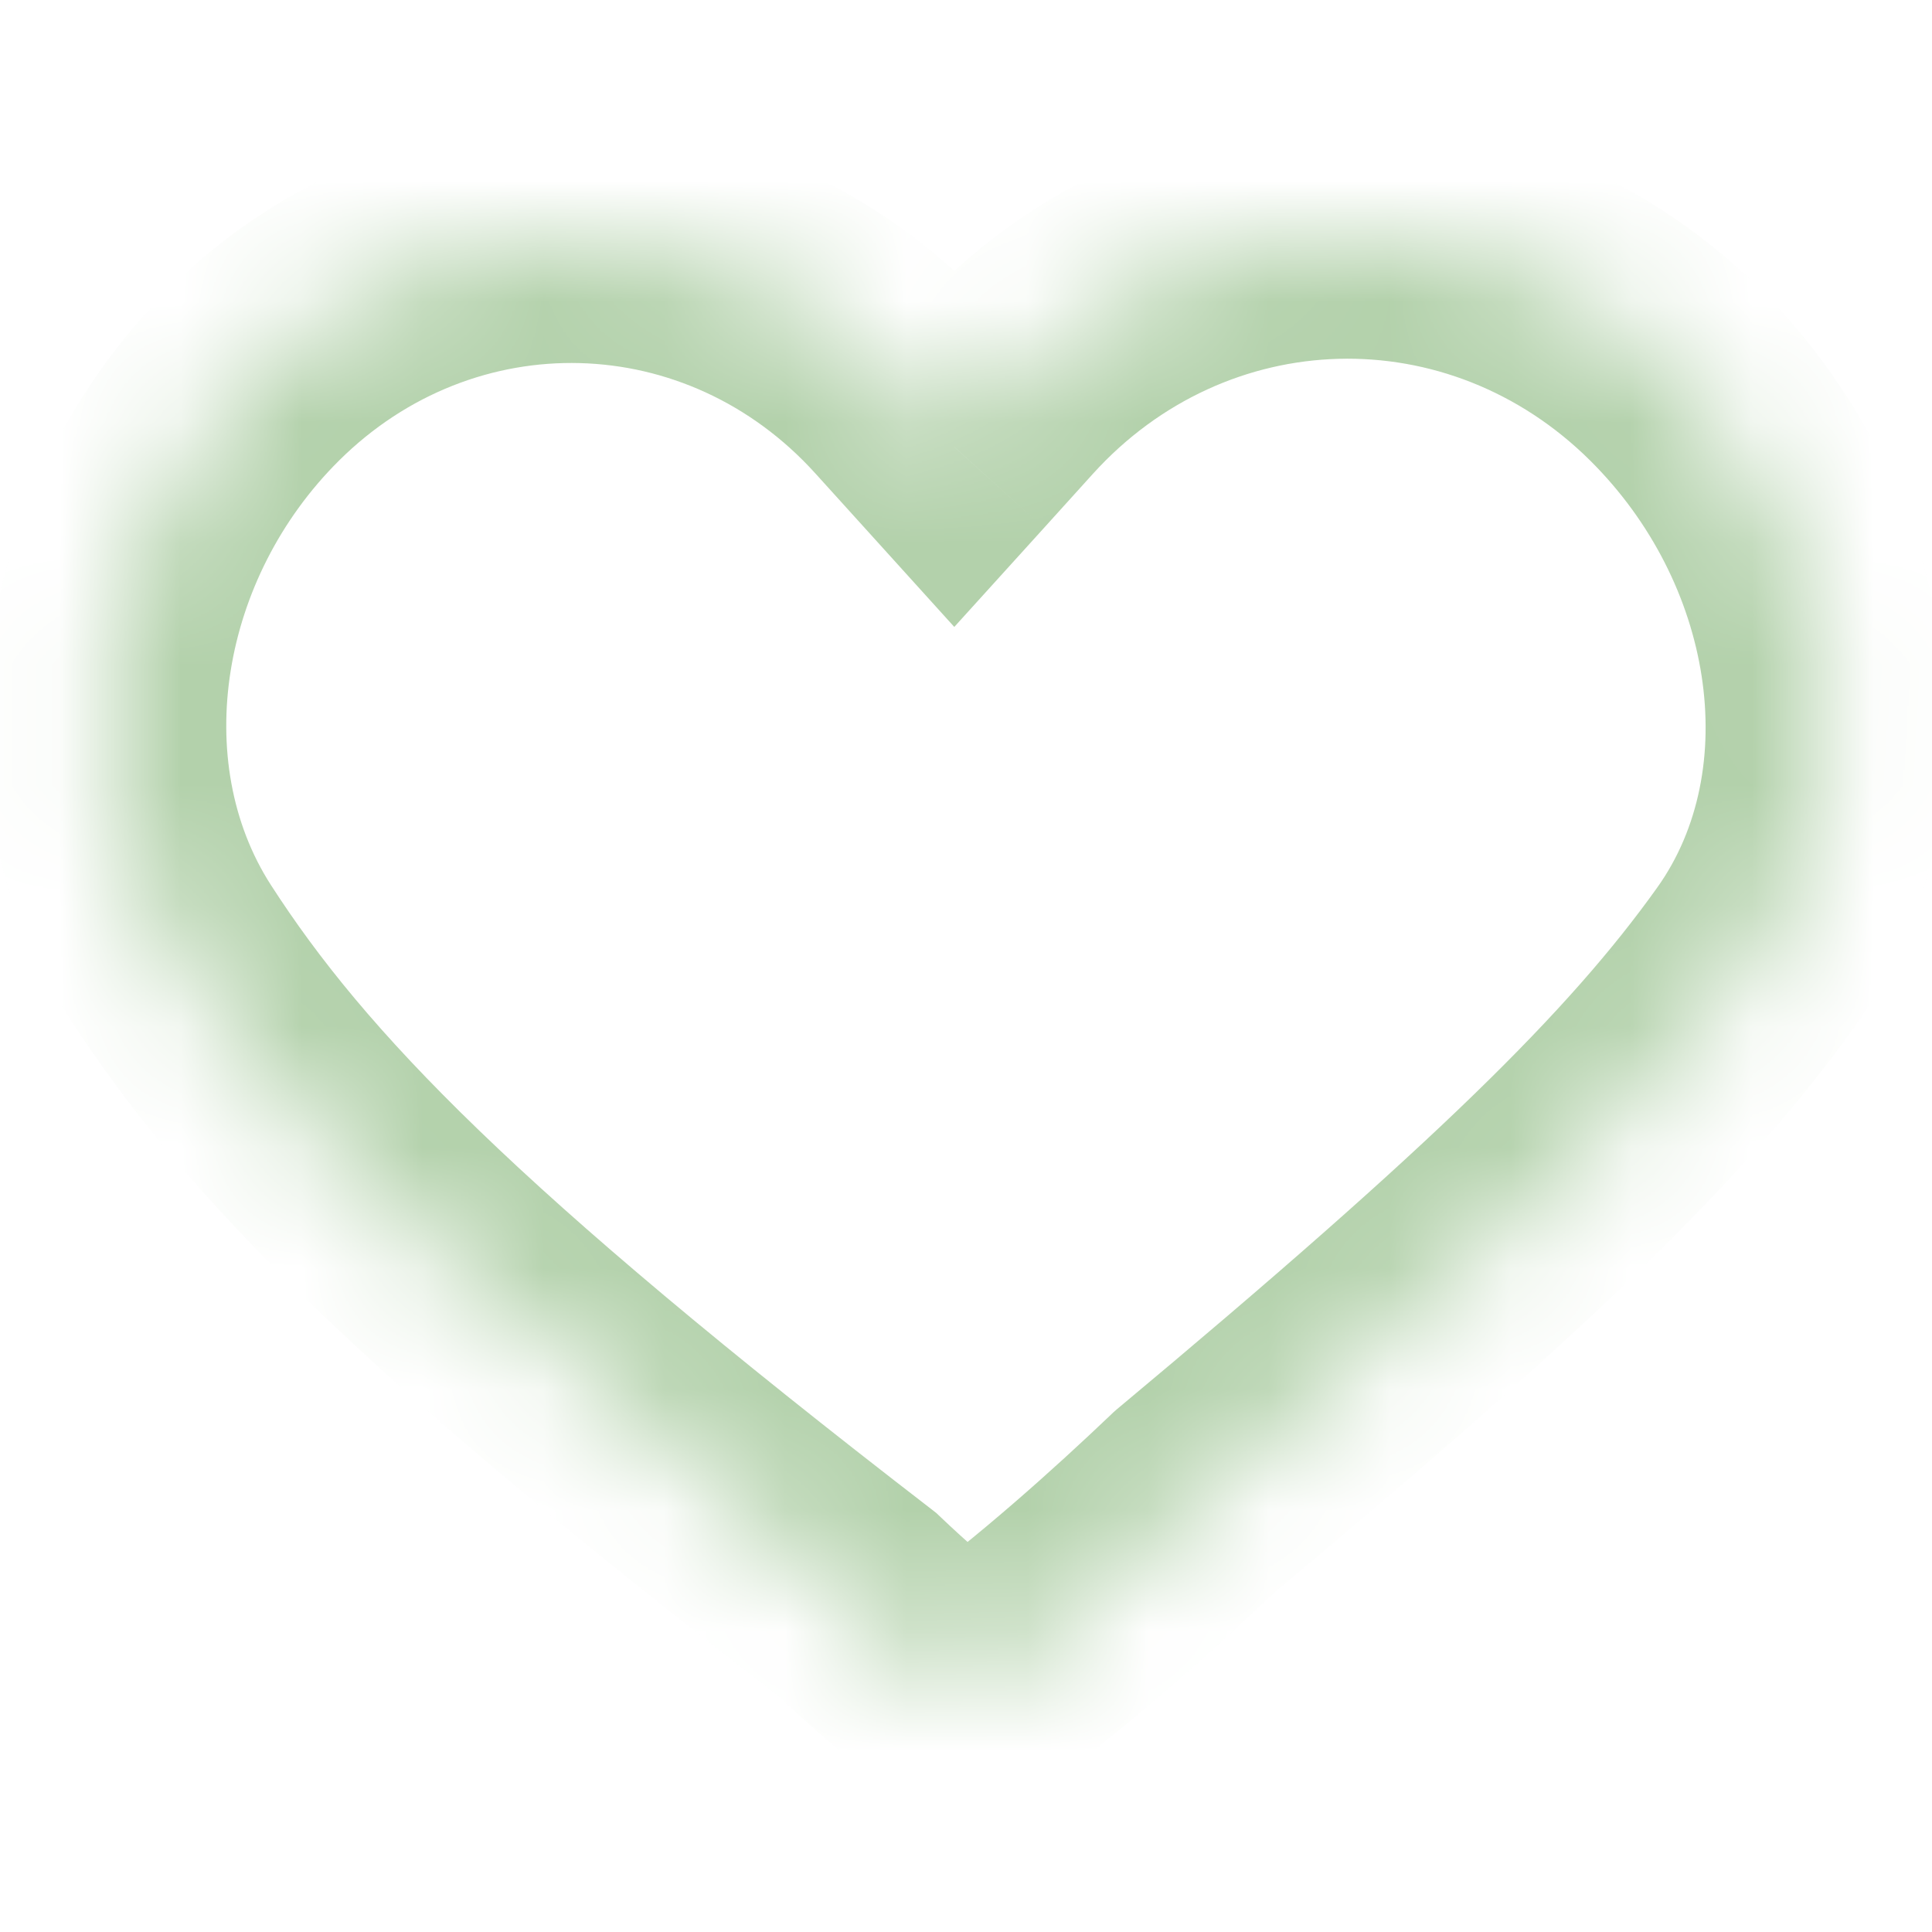 <svg width="16" height="16" viewBox="0 0 16 16" fill="none" xmlns="http://www.w3.org/2000/svg">
<mask id="path-1-inside-1_5751_7171" fill="white">
<path fill-rule="evenodd" clip-rule="evenodd" d="M14.538 7.932C15.591 6.459 15.152 4.374 13.874 3.105C12.294 1.537 9.803 1.603 8.309 3.253L7.903 3.702L7.492 3.248C6.046 1.65 3.633 1.586 2.103 3.104C0.852 4.347 0.441 6.38 1.404 7.872C2.28 9.23 3.616 10.602 7.102 13.29C7.319 13.497 7.588 13.733 7.927 14.007C7.961 14.034 8.008 14.036 8.042 14.011C8.732 13.509 9.416 12.892 9.888 12.441C12.534 10.232 13.732 9.059 14.538 7.932Z"/>
</mask>
<path d="M13.874 3.105L13.169 3.814V3.814L13.874 3.105ZM14.538 7.932L13.724 7.351V7.351L14.538 7.932ZM8.309 3.253L9.051 3.924V3.924L8.309 3.253ZM7.903 3.702L7.162 4.373L7.903 5.192L8.645 4.373L7.903 3.702ZM7.492 3.248L8.234 2.577V2.577L7.492 3.248ZM2.103 3.104L2.808 3.814V3.814L2.103 3.104ZM1.404 7.872L2.244 7.33L1.404 7.872ZM7.102 13.29L7.792 12.566L7.754 12.53L7.713 12.498L7.102 13.29ZM7.927 14.007L7.299 14.785L7.299 14.785L7.927 14.007ZM8.042 14.011L7.454 13.202L7.454 13.202L8.042 14.011ZM9.888 12.441L9.247 11.673L9.222 11.695L9.198 11.718L9.888 12.441ZM13.169 3.814C14.195 4.833 14.42 6.377 13.724 7.351L15.351 8.513C16.761 6.54 16.109 3.915 14.578 2.395L13.169 3.814ZM9.051 3.924C10.162 2.697 11.994 2.648 13.169 3.814L14.578 2.395C12.594 0.425 9.444 0.509 7.568 2.582L9.051 3.924ZM8.645 4.373L9.051 3.924L7.568 2.582L7.162 3.031L8.645 4.373ZM6.751 3.919L7.162 4.373L8.645 3.031L8.234 2.577L6.751 3.919ZM2.808 3.814C3.933 2.697 5.687 2.744 6.751 3.919L8.234 2.577C6.404 0.556 3.333 0.474 1.398 2.395L2.808 3.814ZM2.244 7.33C1.586 6.309 1.824 4.791 2.808 3.814L1.398 2.395C-0.12 3.903 -0.704 6.45 0.564 8.414L2.244 7.33ZM7.713 12.498C4.242 9.822 3.022 8.536 2.244 7.33L0.564 8.414C1.537 9.924 2.99 11.382 6.492 14.082L7.713 12.498ZM8.556 13.229C8.233 12.969 7.986 12.751 7.792 12.566L6.412 14.013C6.652 14.243 6.943 14.497 7.299 14.785L8.556 13.229ZM7.454 13.202C7.801 12.95 8.252 12.984 8.556 13.229L7.299 14.785C7.669 15.084 8.214 15.122 8.63 14.819L7.454 13.202ZM9.198 11.718C8.738 12.156 8.092 12.739 7.454 13.202L8.63 14.819C9.373 14.28 10.093 13.628 10.579 13.165L9.198 11.718ZM13.724 7.351C13.001 8.364 11.893 9.465 9.247 11.673L10.529 13.209C13.176 10.999 14.464 9.755 15.351 8.513L13.724 7.351Z" fill="#B3D1AB" mask="url(#path-1-inside-1_5751_7171)"/>
</svg>

